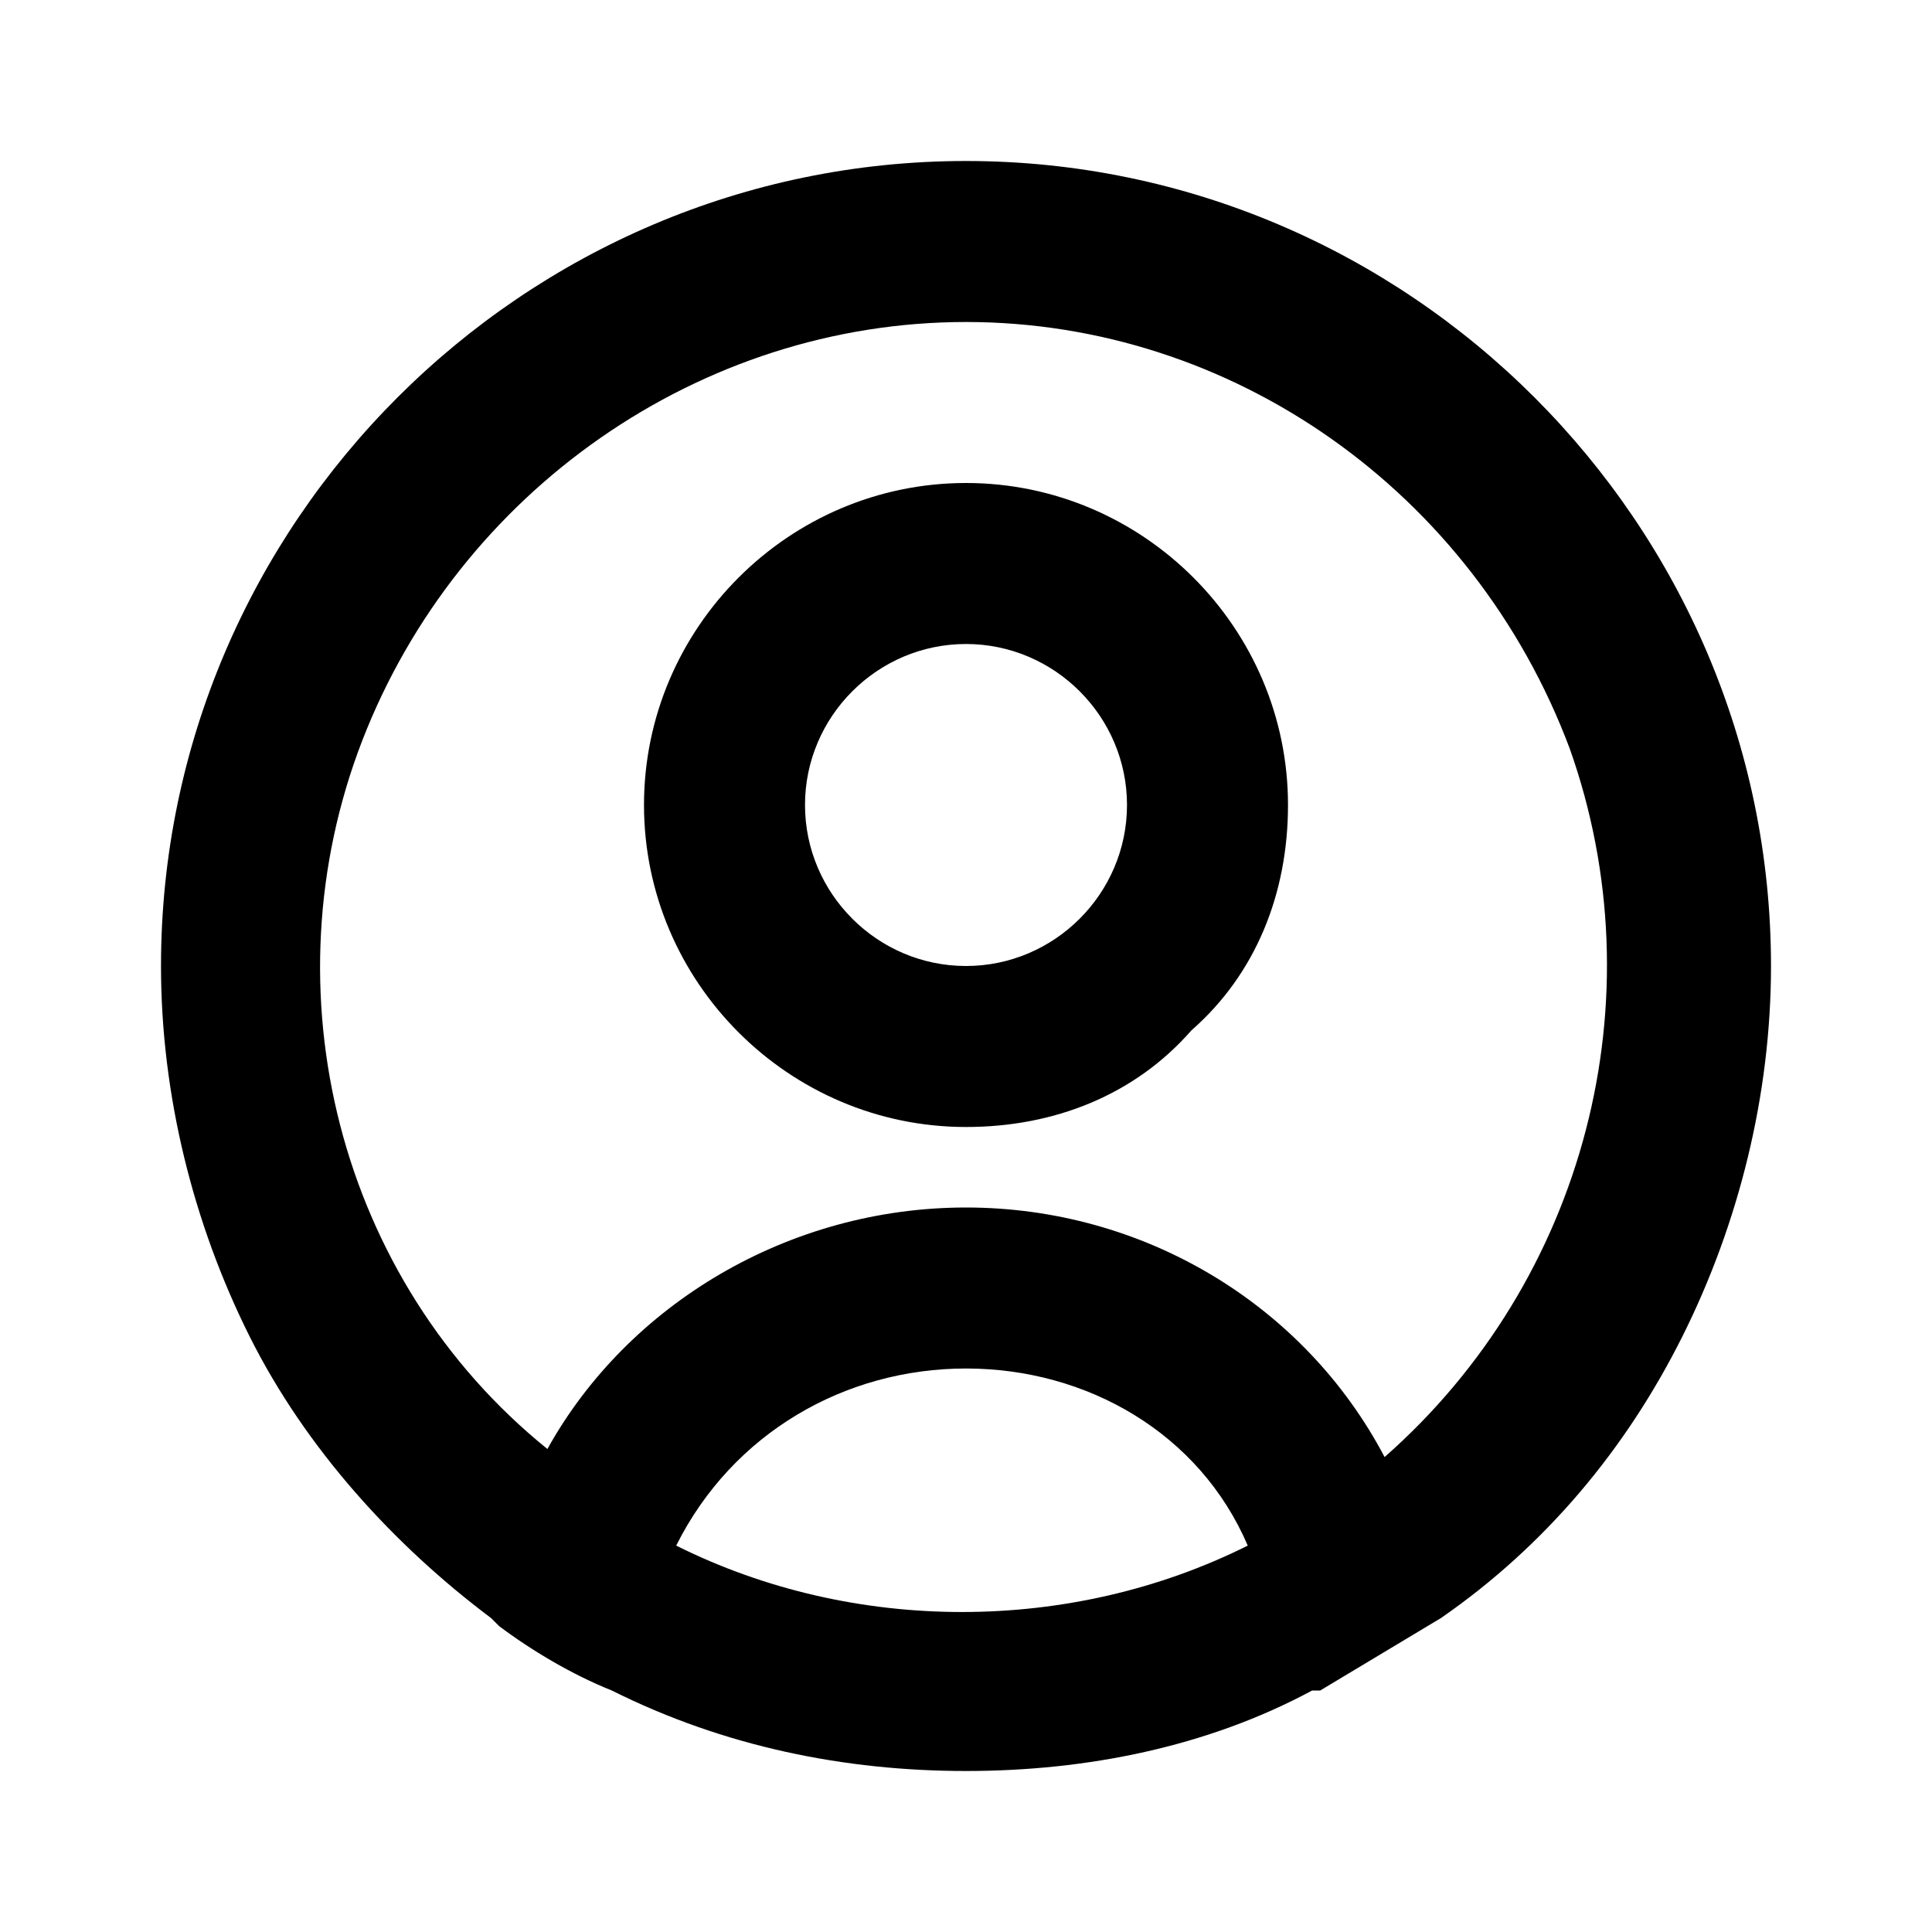<svg xmlns="http://www.w3.org/2000/svg" xmlns:xlink="http://www.w3.org/1999/xlink" viewBox="0 0 24 24">
  <path
    d="M12,22c-1.5,0-3-0.3-4.4-1c-0.5-0.2-1-0.5-1.4-0.8l-0.1-0.1c-1.2-0.9-2.3-2.1-3-3.5C2.4,15.2,2,13.6,2,12C2,6.5,6.5,2,12,2
	c5.5,0,10,4.5,10,10c0,1.6-0.4,3.2-1.1,4.6c-0.7,1.4-1.7,2.6-3,3.5c-0.5,0.3-1,0.6-1.5,0.9l-0.1,0C15,21.7,13.5,22,12,22z M12,17
	c-1.5,0-2.9,0.8-3.6,2.2c2.2,1.1,4.9,1.1,7.1,0v0C14.9,17.8,13.5,17,12,17z M12,15c2.2,0,4.2,1.2,5.2,3.1l0,0l0,0l0,0l0,0
	c2.5-2.2,3.4-5.7,2.3-8.8C18.3,6.1,15.3,4,12,4C8.7,4,5.7,6.1,4.5,9.2c-1.2,3.1-0.3,6.7,2.3,8.8C7.8,16.2,9.8,15,12,15z M12,14
	c-2.2,0-4-1.8-4-4c0-2.2,1.8-4,4-4c2.2,0,4,1.8,4,4c0,1.1-0.4,2.1-1.2,2.8C14.1,13.6,13.1,14,12,14z M12,8c-1.1,0-2,0.9-2,2
	c0,1.1,0.9,2,2,2c1.1,0,2-0.9,2-2C14,8.9,13.1,8,12,8z"
  />
</svg>
